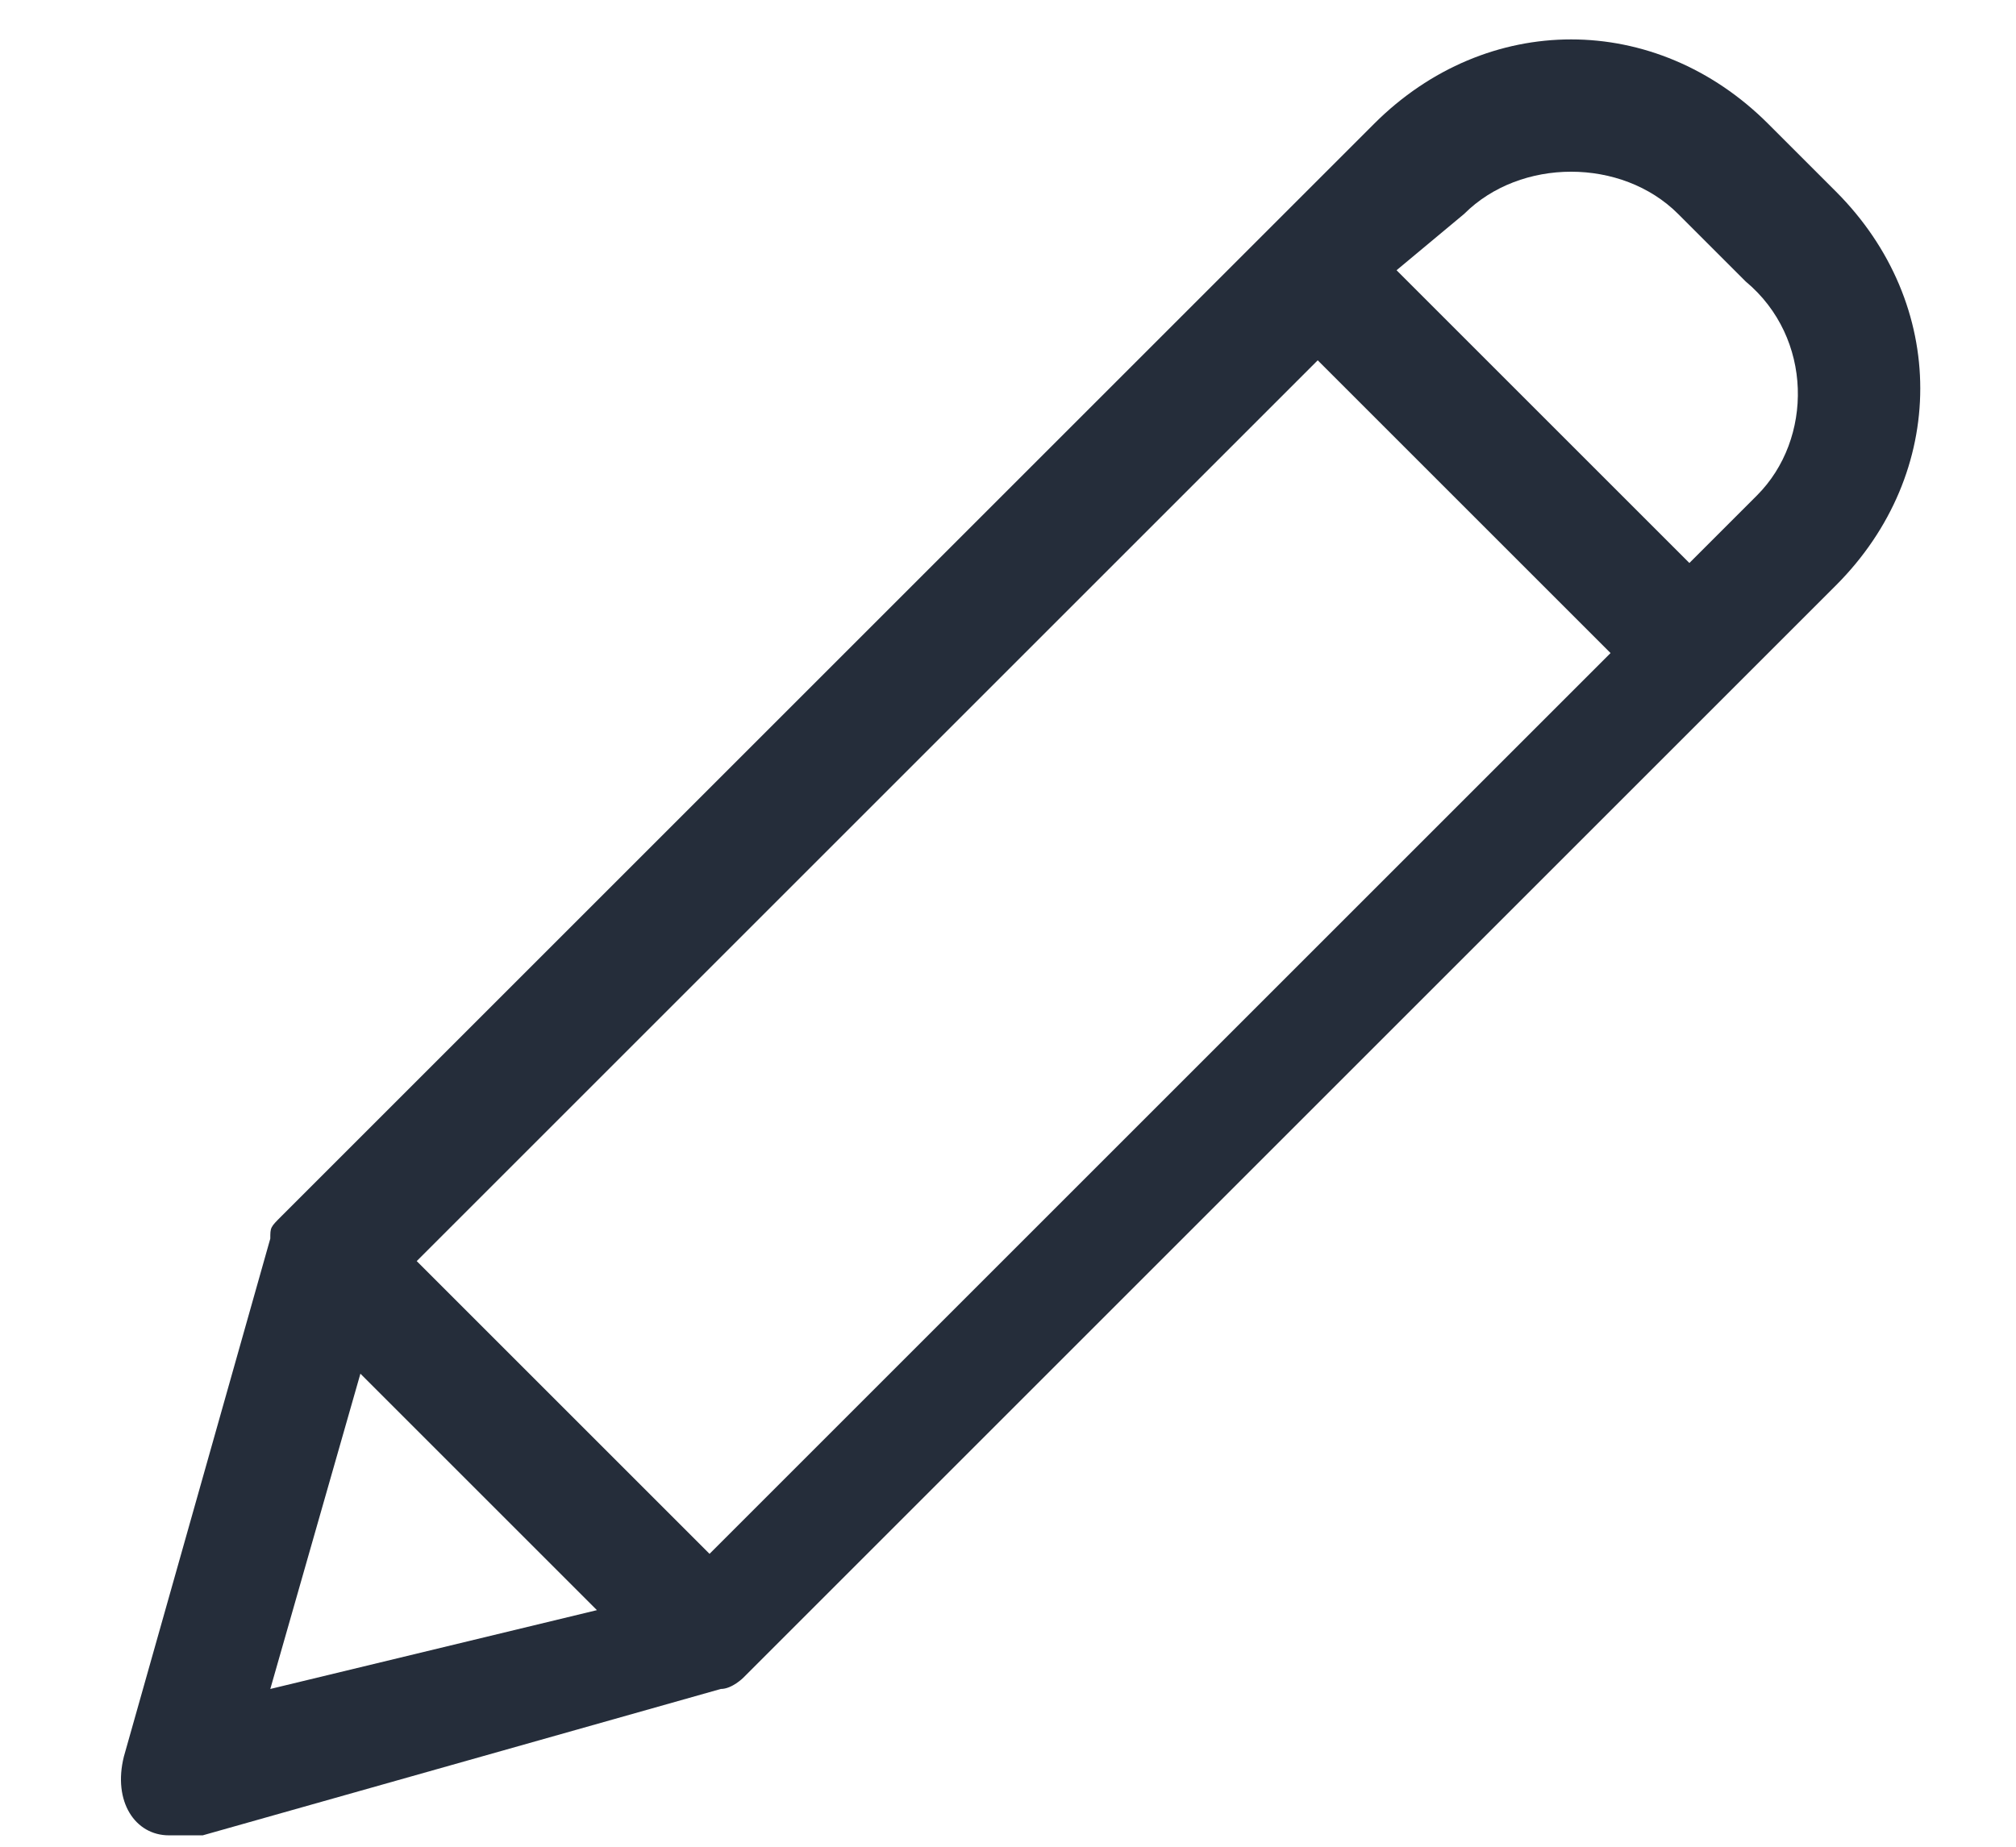 <?xml version="1.0" encoding="utf-8"?>
<!-- Generator: Adobe Illustrator 23.0.1, SVG Export Plug-In . SVG Version: 6.00 Build 0)  -->
<svg version="1.1" id="Calque_1" xmlns="http://www.w3.org/2000/svg" xmlns:xlink="http://www.w3.org/1999/xlink" x="0px" y="0px"
	 viewBox="0 0 17.9 16.4" style="enable-background:new 0 0 17.9 16.4;" xml:space="preserve">
<style type="text/css">
	.st0{fill:#252D3A;}
</style>
<path id="Tracé_4121" class="st0" d="M15.7,1.1c-1-1-2.5-1-3.5,0c0,0,0,0,0,0l-9.7,9.7c-0.1,0.1-0.1,0.1-0.1,0.2l-1.3,4.6
	C1,16,1.2,16.3,1.5,16.3c0.1,0,0.2,0,0.3,0l4.6-1.3c0.1,0,0.2-0.1,0.2-0.1l9.7-9.7c1-1,1-2.5,0-3.5L15.7,1.1z M3.7,11.2l8-8l2.6,2.6
	l-8,8L3.7,11.2z M3.2,12.2l2.1,2.1L2.4,15L3.2,12.2z M15.6,4.4L15,5l-2.6-2.6L13,1.9c0.5-0.5,1.4-0.5,1.9,0c0,0,0,0,0,0l0.6,0.6
	C16.1,3,16.1,3.9,15.6,4.4L15.6,4.4z"/>
</svg>
